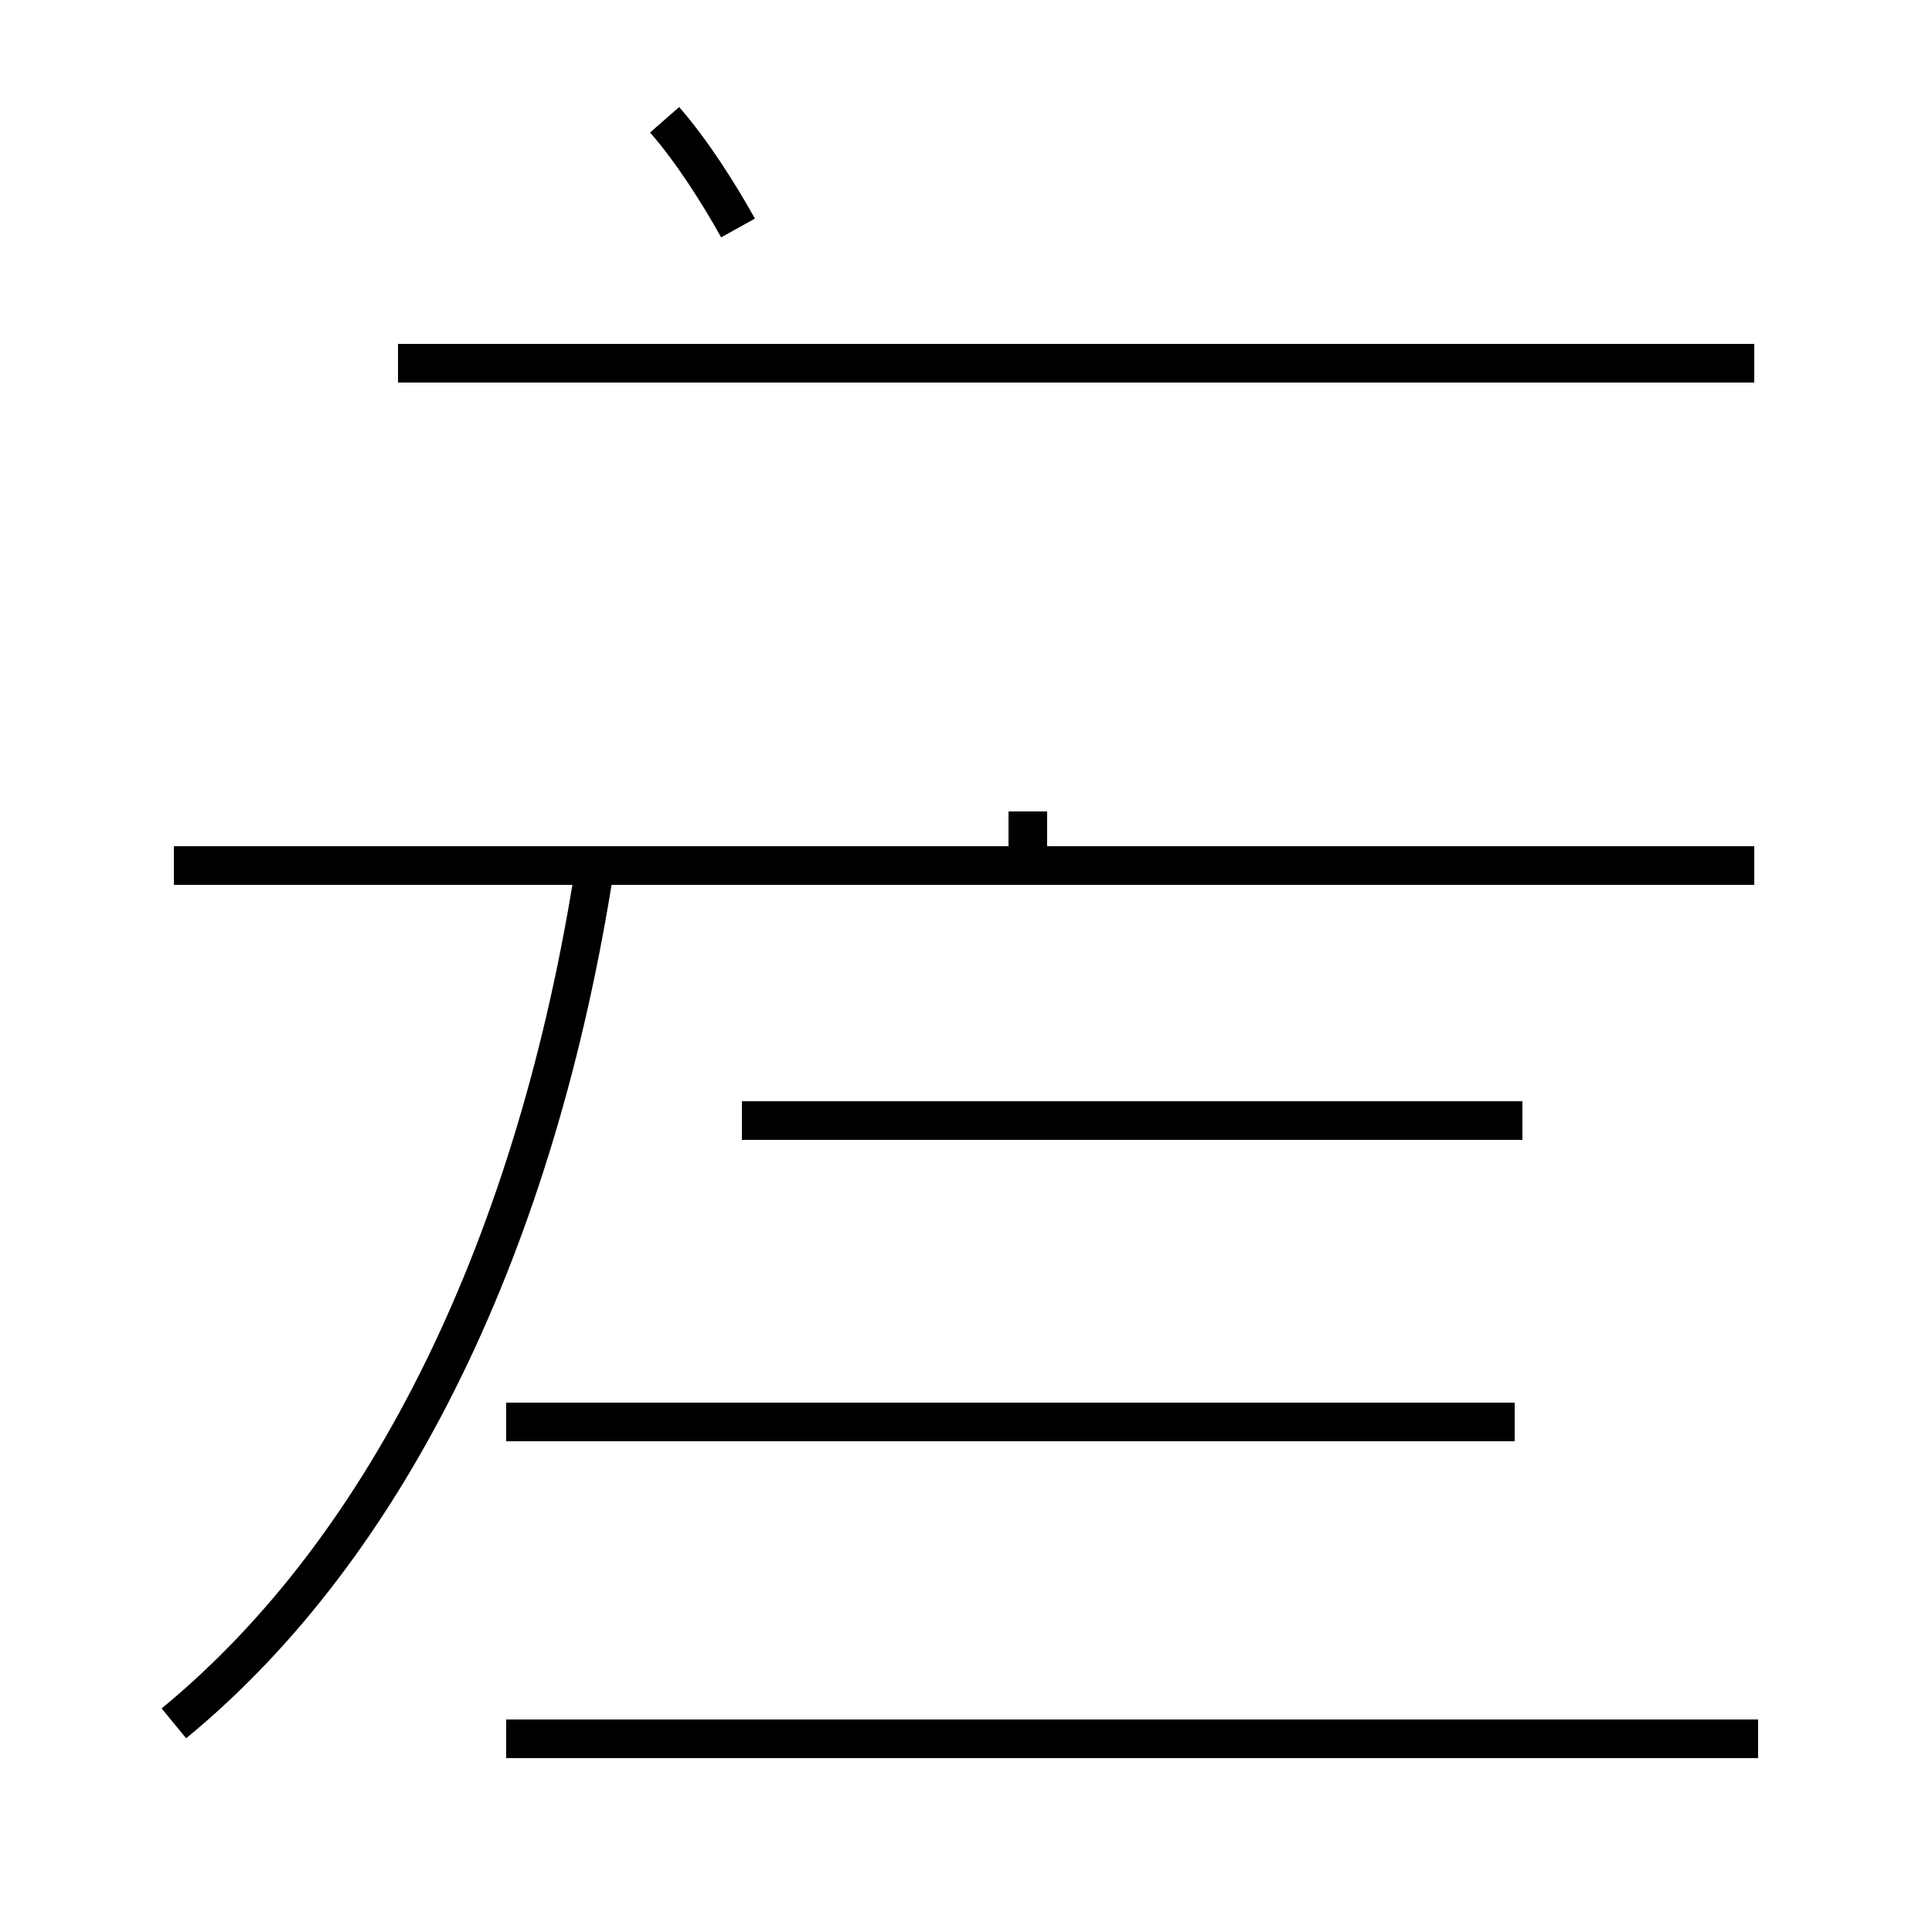 <?xml version='1.0' encoding='utf8'?>
<svg viewBox="0.0 -44.0 50.0 50.0" version="1.1" xmlns="http://www.w3.org/2000/svg">
<rect x="0.0" y="-44.0" width="50.0" height="50.0" fill="#808080" stroke="none"/>
<rect x="-1000" y="-1000" width="2000" height="2000" stroke="white" fill="white"/>
<g style="fill:none; stroke:#000000;  stroke-width:1">
<path d="M 19.1 38.1 C 18.6 39.0 17.9 40.1 17.2 40.9 M 4.5 -0.6 C 10.1 4.0 13.9 11.9 15.4 21.6 M 43.9 21.6 L 15.6 21.6 M 45.4 21.6 L 4.5 21.6 M 39.7 21.6 L 13.1 21.6 M 26.6 21.6 L 26.6 23.0 M 45.4 34.6 L 10.3 34.6 M 39.2 7.2 L 13.1 7.2 M 39.3 15.0 L 19.2 15.0 M 45.5 -1.0 L 13.1 -1.0 M 39.4 15.0 L 19.2 15.0 " transform="scale(1, -1)" />
</g>
</svg>